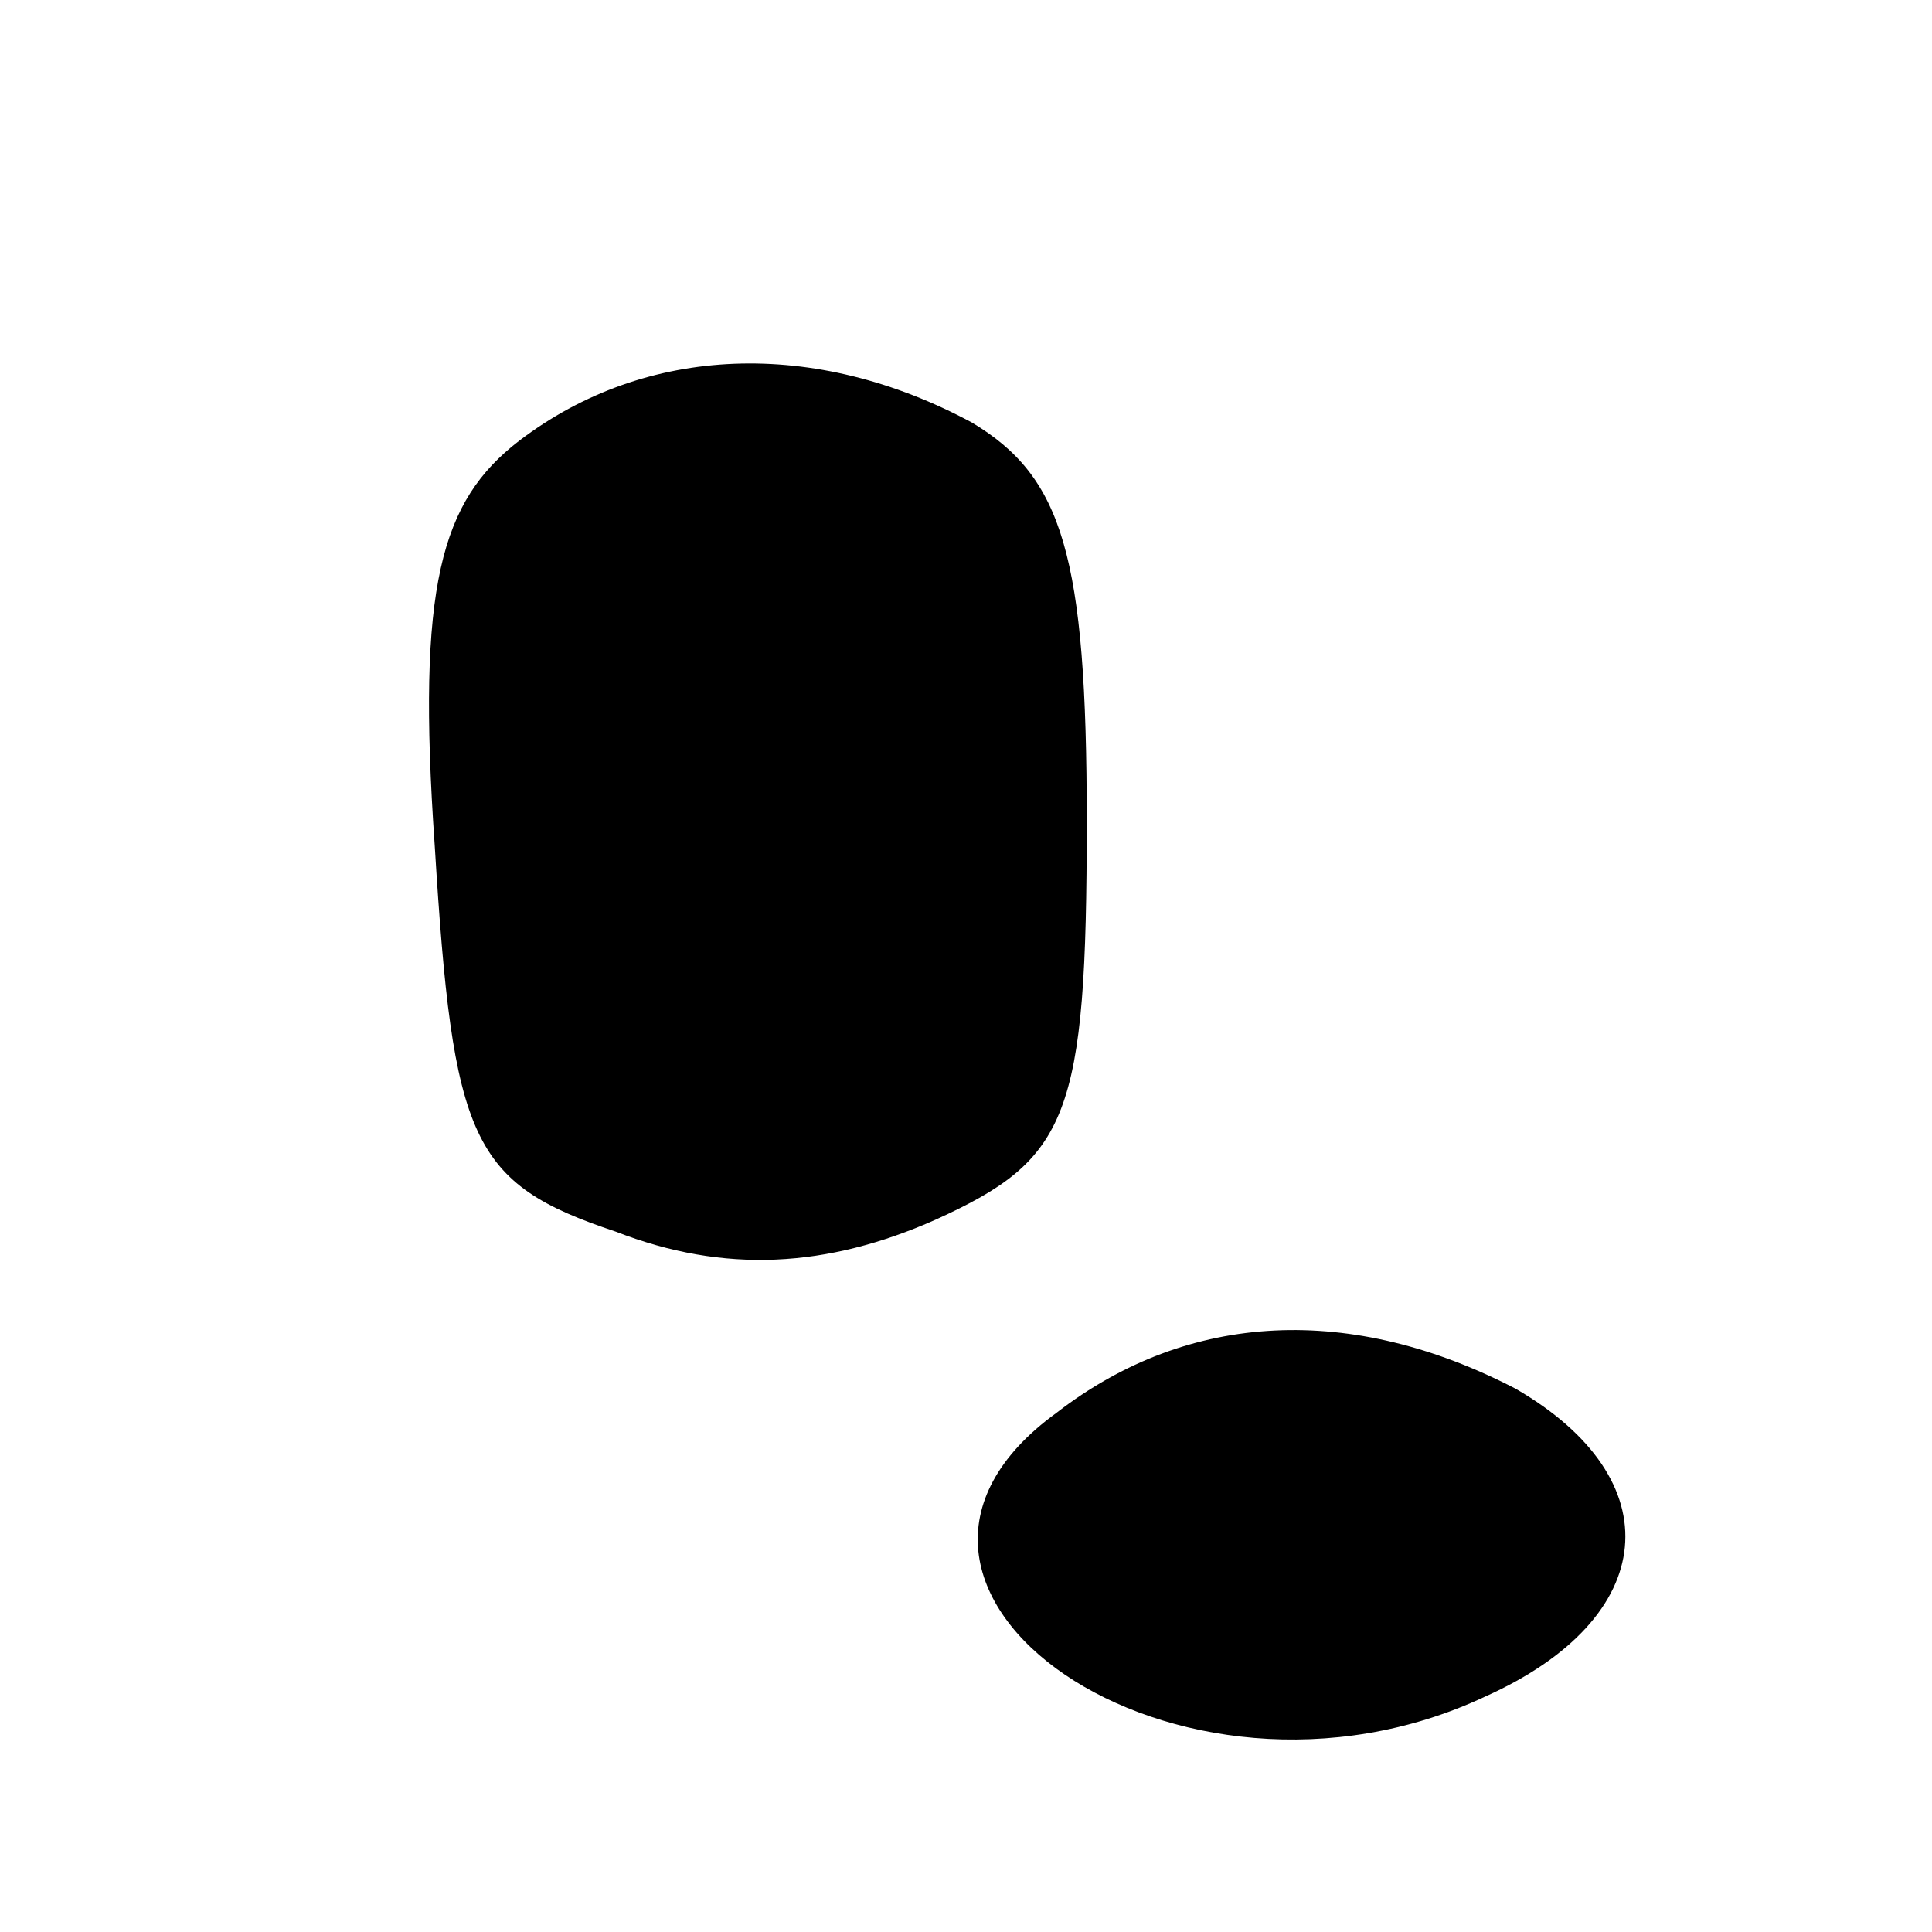 <?xml version="1.0" standalone="no"?>
<!DOCTYPE svg PUBLIC "-//W3C//DTD SVG 20010904//EN"
 "http://www.w3.org/TR/2001/REC-SVG-20010904/DTD/svg10.dtd">
<svg version="1.0" xmlns="http://www.w3.org/2000/svg"
 width="32pt" height="32pt" viewBox="0 0 32 32"
 preserveAspectRatio="xMidYMid meet">
<g transform="translate(0,32) scale(0.1,-0.1)"
fill="#000000" stroke="none">
<path fill="#000000" stroke="none" d="M86 247 c-13 -10 -17 -24 -14 -67 3
-49 6 -56 30 -64 18 -7 35 -6 53 2 22 10 25 17 25 66 0 44 -4 57 -19 66 -26
14 -54 13 -75 -3z"/>
<path fill="#000000" stroke="none" d="M175 86 c-40 -29 20 -71 71 -47 29 13
31 36 5 51 -27 14 -54 13 -76 -4z"/>
</g>
</svg>
